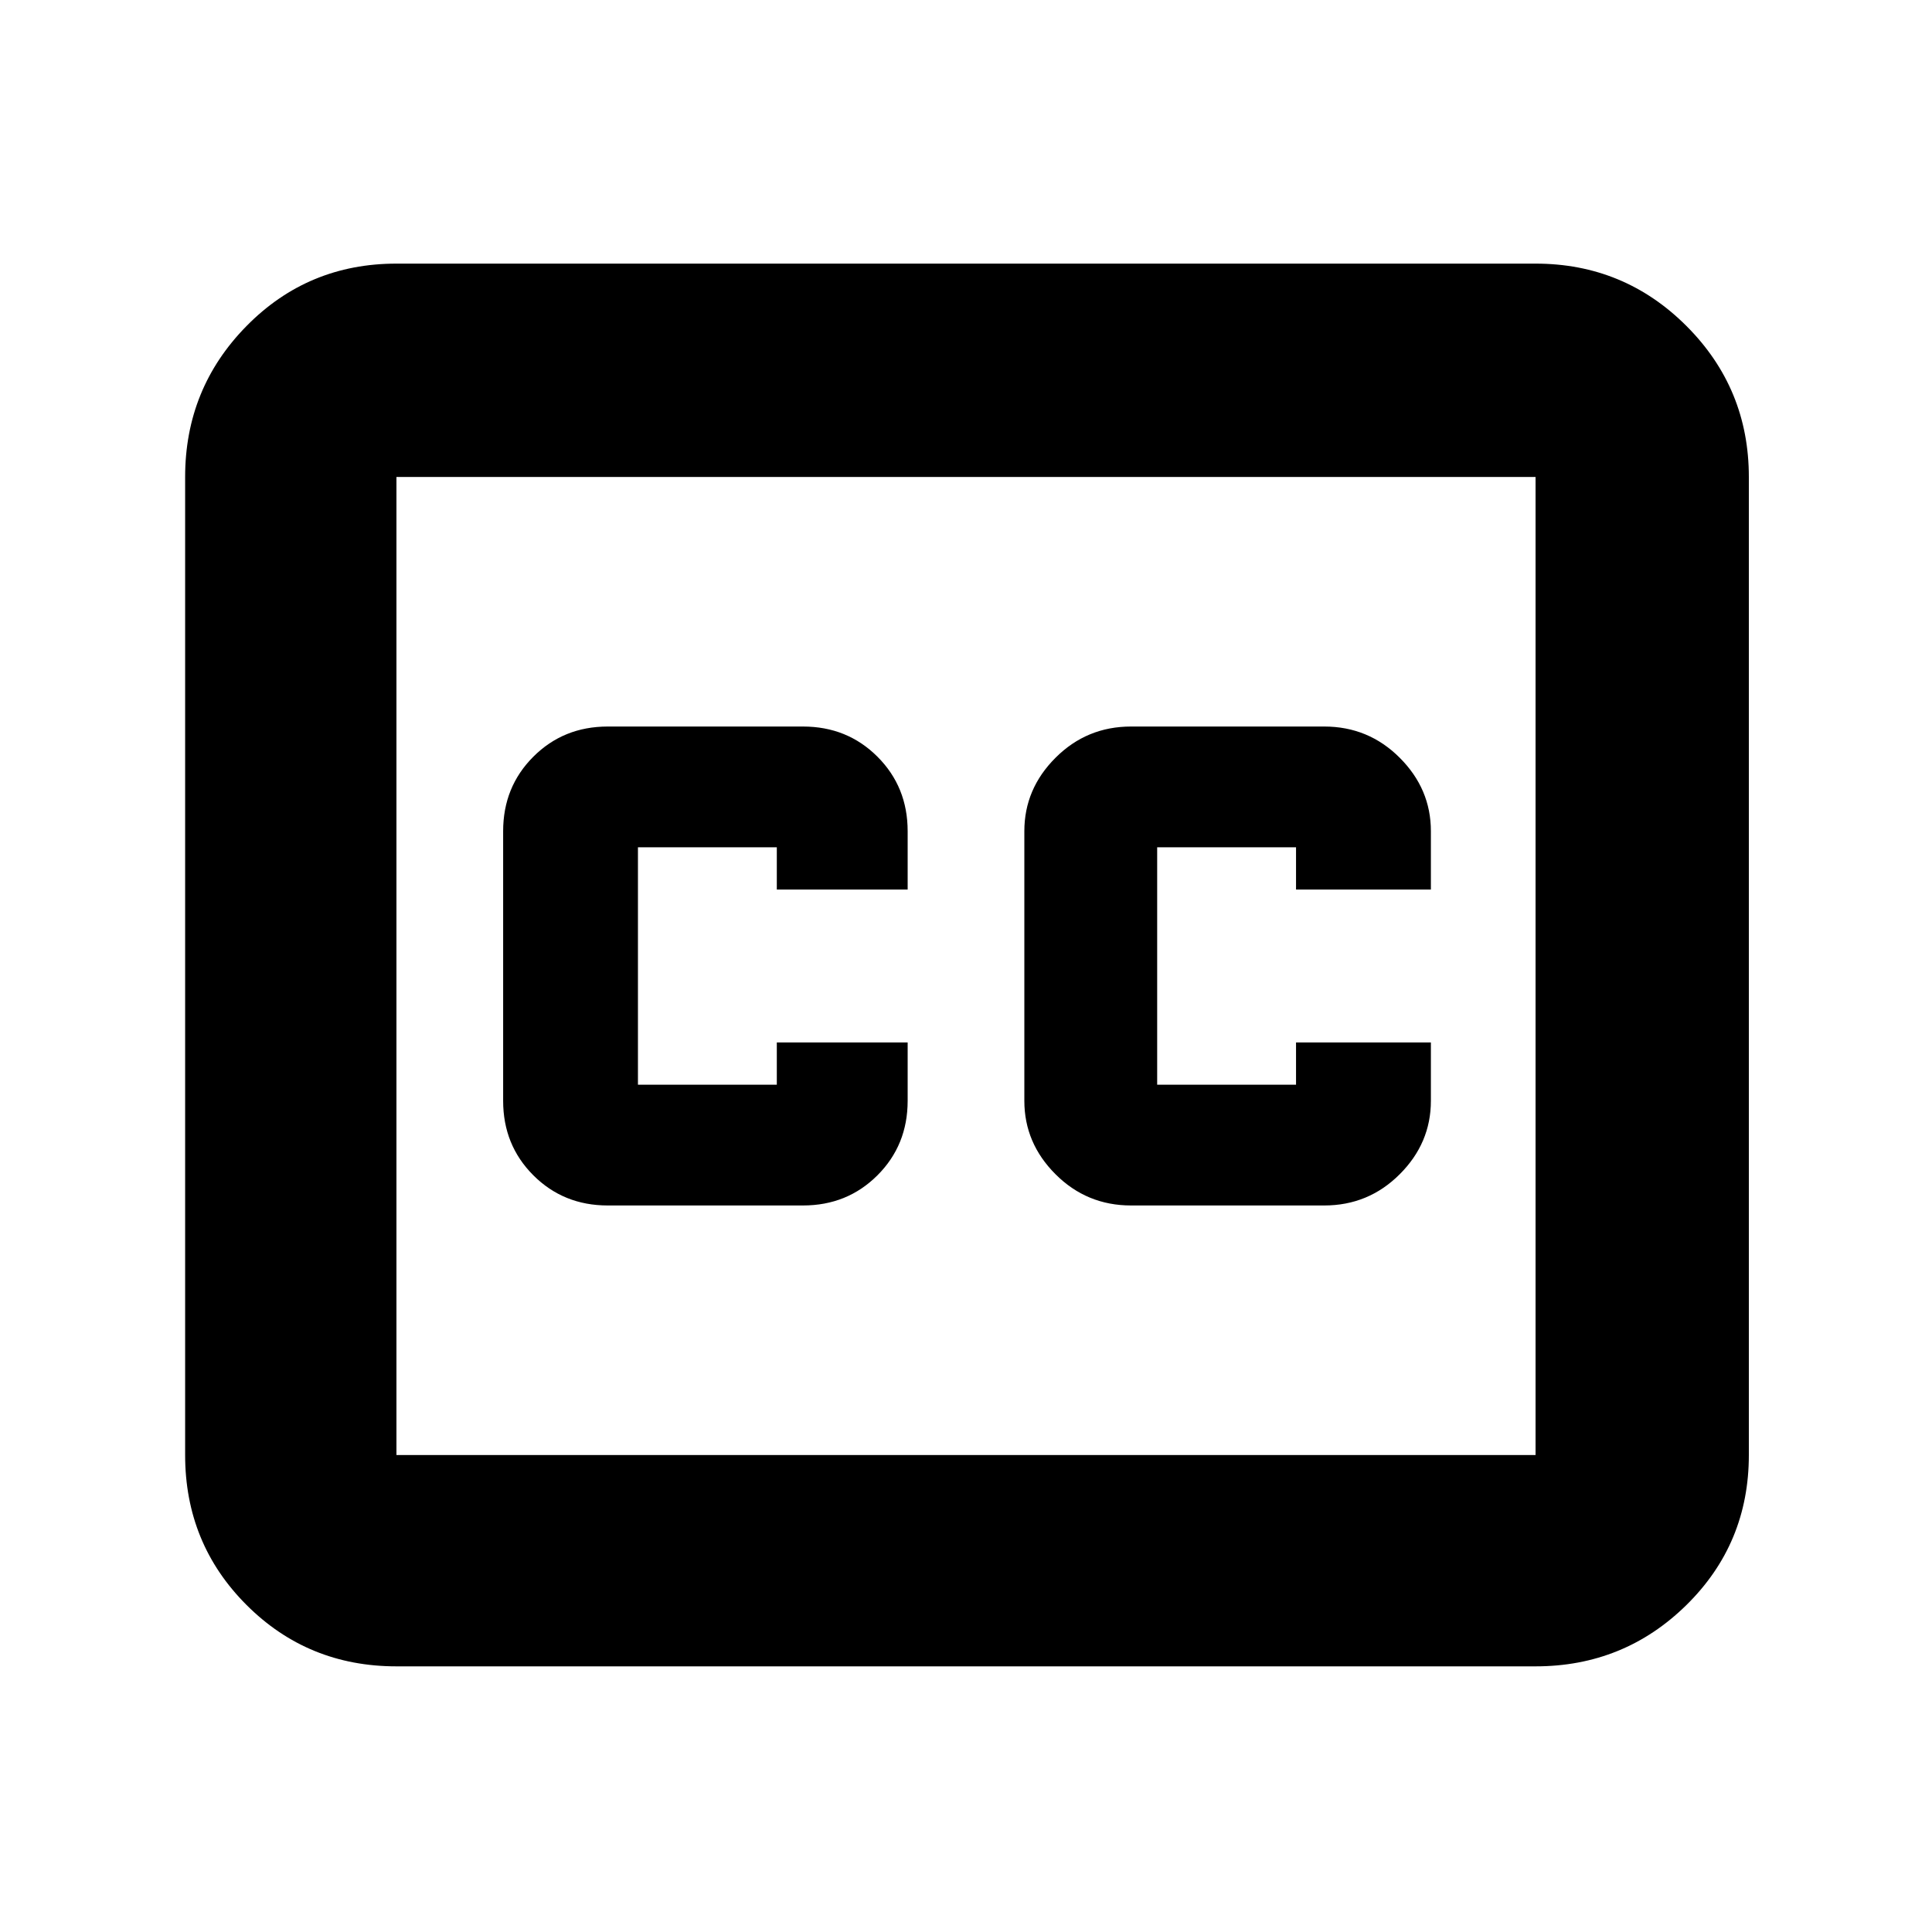 <svg xmlns="http://www.w3.org/2000/svg" height="40" width="40"><path d="M18.792 18.417v-1.209q0-.916-.625-1.541-.625-.625-1.542-.625h-4.042q-.916 0-1.541.625-.625.625-.625 1.541v5.584q0 .916.625 1.541.625.625 1.541.625h4.042q.917 0 1.542-.625t.625-1.541v-1.209h-2.709v.875h-2.875v-4.916h2.875v.875Zm4.625 6.541h4q.916 0 1.562-.646.646-.645.646-1.52v-1.209h-2.792v.875h-2.875v-4.916h2.875v.875h2.792v-1.209q0-.875-.646-1.52-.646-.646-1.562-.646h-4q-.917 0-1.563.646-.646.645-.646 1.52v5.584q0 .875.646 1.52.646.646 1.563.646ZM8.208 34.5q-1.833 0-3.104-1.271-1.271-1.271-1.271-3.104V9.875q0-1.833 1.271-3.125t3.104-1.292h23.584q1.833 0 3.125 1.292 1.291 1.292 1.291 3.125v20.25q0 1.833-1.291 3.104-1.292 1.271-3.125 1.271Zm23.584-4.375V9.875H8.208v20.25Zm-23.584 0V9.875v20.25Z"/></svg>